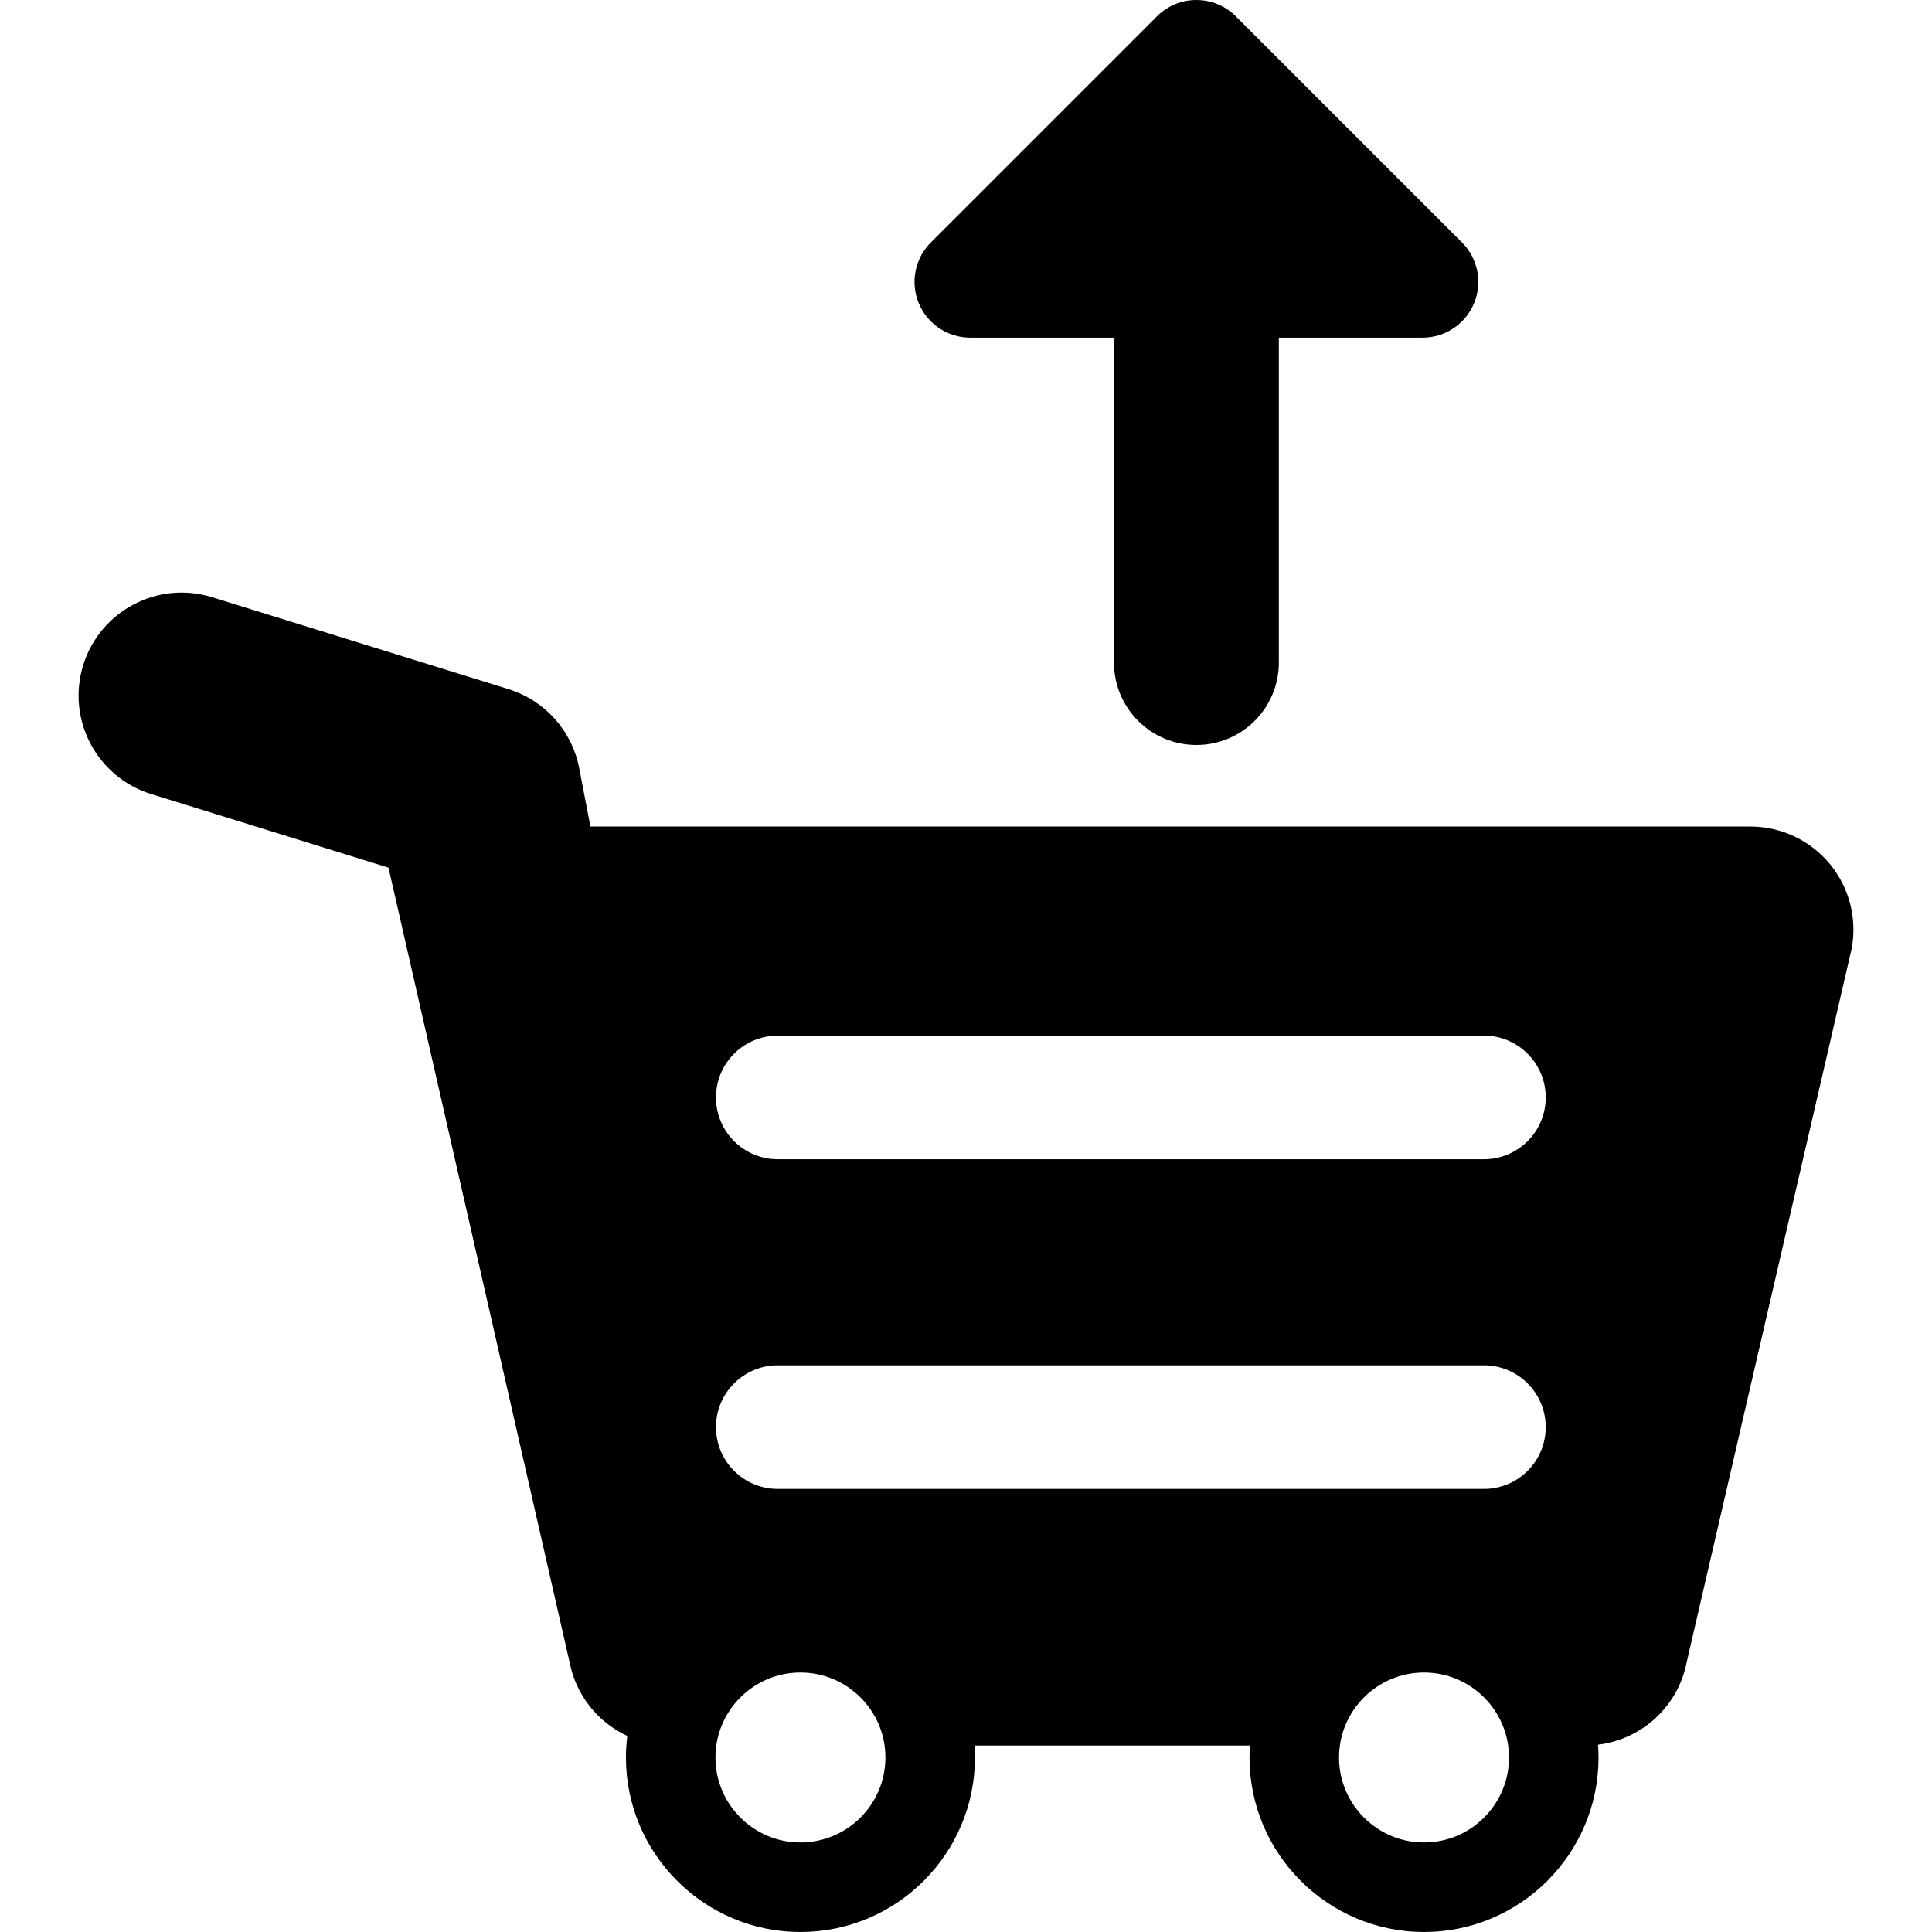 <?xml version="1.0" encoding="iso-8859-1"?>
<!-- Uploaded to: SVG Repo, www.svgrepo.com, Generator: SVG Repo Mixer Tools -->
<!DOCTYPE svg PUBLIC "-//W3C//DTD SVG 1.1//EN" "http://www.w3.org/Graphics/SVG/1.1/DTD/svg11.dtd">
<svg fill="#000000" version="1.1" id="Capa_1" xmlns="http://www.w3.org/2000/svg" xmlns:xlink="http://www.w3.org/1999/xlink" 
	 width="800px" height="800px" viewBox="0 0 468.793 468.793"
	 xml:space="preserve">
<g>
	<g>
		<path d="M443.97,209.599c-4.75-5.725-11.803-9.037-19.24-9.037H143.265l-2.73-14.188c-1.742-9.059-8.332-16.421-17.143-19.154
			l-71.917-22.307c-13.186-4.09-27.194,3.283-31.284,16.472c-4.09,13.187,3.284,27.193,16.472,31.284l57.604,17.867l43.904,192.632
			c1.529,8.146,6.91,14.744,14.044,18.061c-0.212,1.713-0.333,3.453-0.333,5.221c0,23.35,18.994,42.344,42.342,42.344
			c23.348,0,42.342-18.994,42.342-42.344c0-0.975-0.045-1.938-0.109-2.895h66.845c-0.066,0.959-0.111,1.922-0.111,2.895
			c0,23.35,18.995,42.344,42.343,42.344c23.349,0,42.344-18.994,42.344-42.344c0-1.043-0.053-2.074-0.127-3.1
			c10.698-1.297,19.521-9.365,21.553-20.182l40-172.991C450.673,222.866,448.719,215.324,443.97,209.599z M194.224,447.07
			c-11.371,0-20.621-9.25-20.621-20.621s9.25-20.621,20.621-20.621s20.621,9.25,20.621,20.621S205.595,447.07,194.224,447.07z
			 M345.532,447.07c-11.37,0-20.622-9.25-20.622-20.621s9.252-20.621,20.622-20.621s20.622,9.25,20.622,20.621
			S356.902,447.07,345.532,447.07z M360.063,361.288H188.729c-8.284,0-15-6.716-15-15s6.716-15,15-15h171.334
			c8.284,0,15,6.716,15,15S368.347,361.288,360.063,361.288z M360.063,281.288H188.729c-8.284,0-15-6.716-15-15s6.716-15,15-15
			h171.334c8.284,0,15,6.716,15,15S368.347,281.288,360.063,281.288z"/>
		<path d="M299.873,3.964C297.23,1.321,293.768,0,290.304,0s-6.928,1.321-9.569,3.964L225.869,58.83
			c-3.871,3.871-5.029,9.692-2.935,14.749c2.095,5.058,7.03,8.354,12.504,8.354h34.866v78.834c0,11.046,8.953,20,20,20
			c11.046,0,20-8.954,20-20V81.933h34.866c5.474,0,10.408-3.297,12.504-8.354c2.095-5.057,0.937-10.878-2.936-14.749L299.873,3.964z
			"/>
	</g>
</g>
</svg>